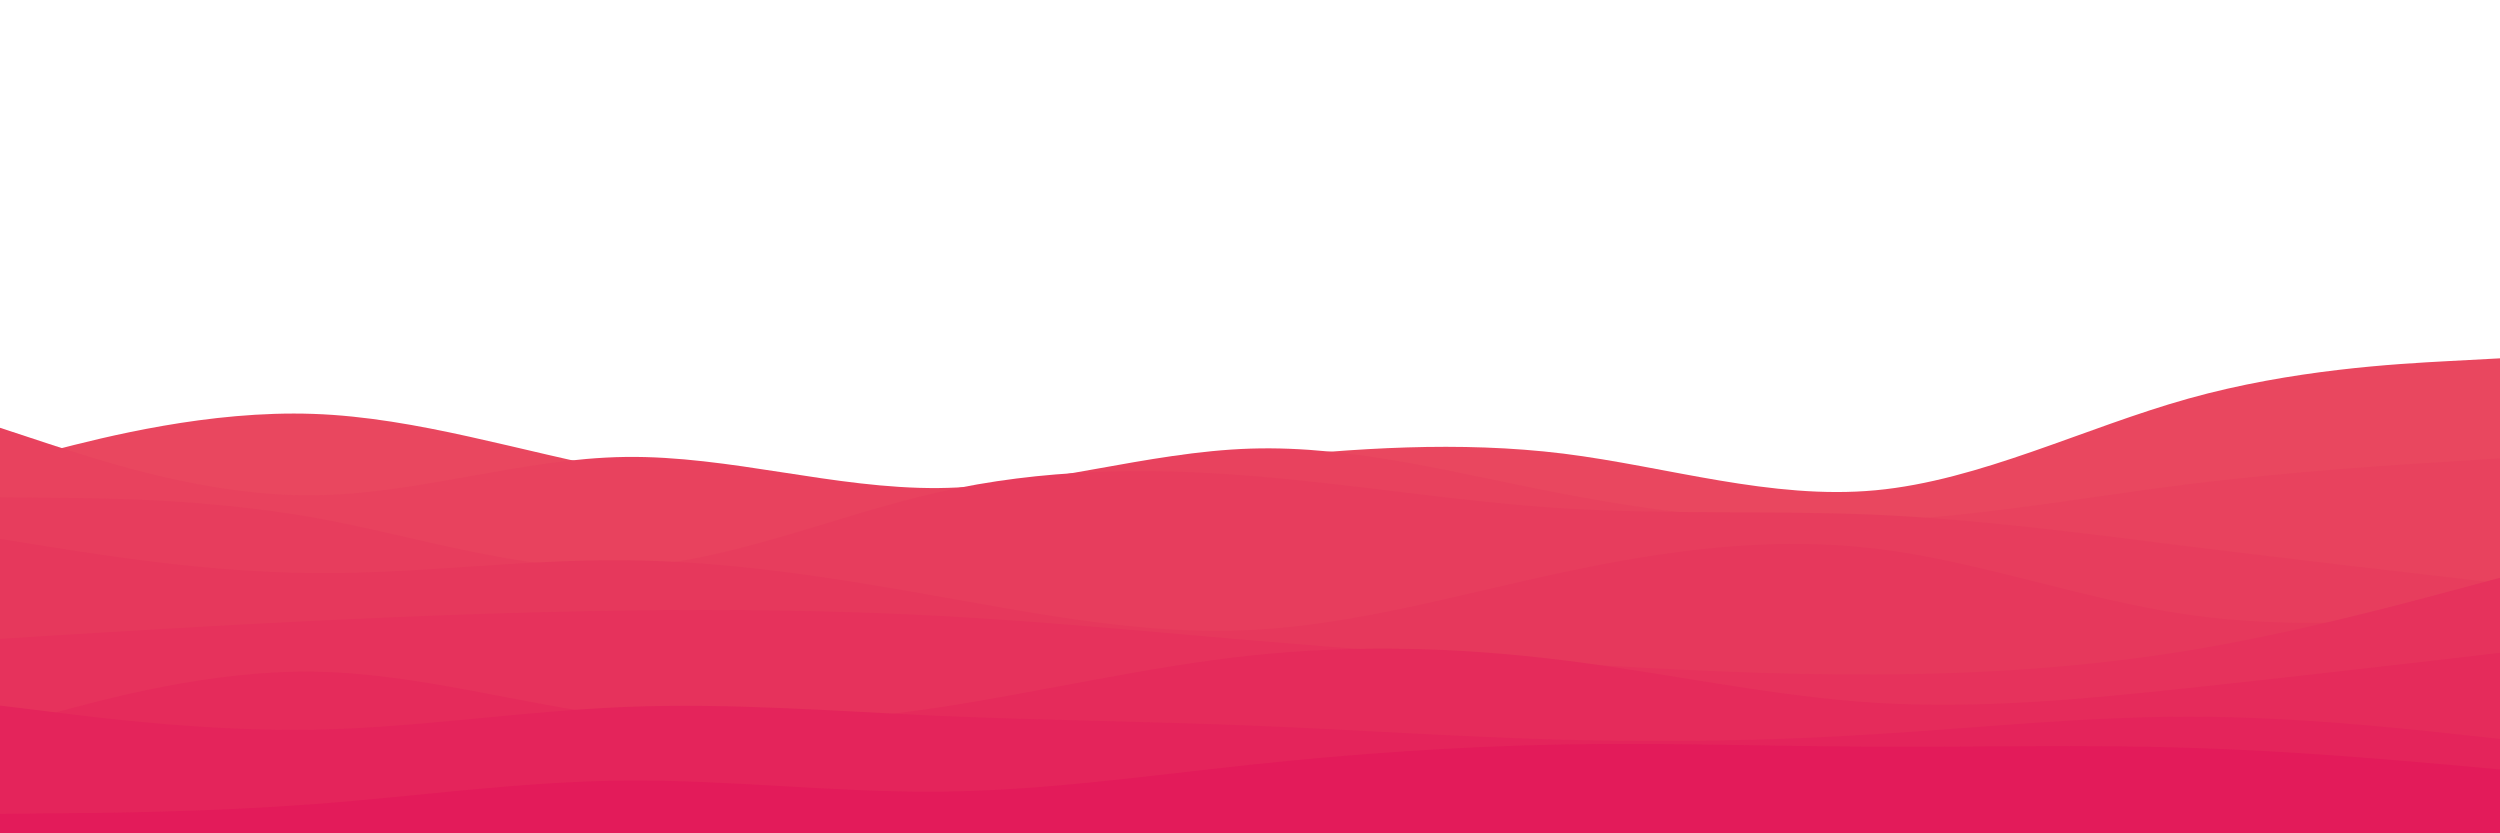 <svg id="visual" viewBox="0 0 900 300" width="900" height="300" xmlns="http://www.w3.org/2000/svg" xmlns:xlink="http://www.w3.org/1999/xlink" version="1.1"><path d="M0 167L18.8 162.2C37.7 157.3 75.3 147.7 112.8 149C150.3 150.3 187.7 162.7 225.2 169.7C262.7 176.7 300.3 178.3 337.8 176.5C375.3 174.7 412.7 169.3 450.2 165.3C487.7 161.3 525.3 158.7 562.8 163.3C600.3 168 637.7 180 675.2 176.5C712.7 173 750.3 154 787.8 143.5C825.3 133 862.7 131 881.3 130L900 129L900 301L881.3 301C862.7 301 825.3 301 787.8 301C750.3 301 712.7 301 675.2 301C637.7 301 600.3 301 562.8 301C525.3 301 487.7 301 450.2 301C412.7 301 375.3 301 337.8 301C300.3 301 262.7 301 225.2 301C187.7 301 150.3 301 112.8 301C75.3 301 37.7 301 18.8 301L0 301Z" fill="#e9475f"></path><path d="M0 154L18.8 160.2C37.7 166.3 75.3 178.7 112.8 178.3C150.3 178 187.7 165 225.2 164.5C262.7 164 300.3 176 337.8 175.7C375.3 175.3 412.7 162.7 450.2 161.5C487.7 160.3 525.3 170.7 562.8 177.8C600.3 185 637.7 189 675.2 187.5C712.7 186 750.3 179 787.8 174.3C825.3 169.7 862.7 167.3 881.3 166.2L900 165L900 301L881.3 301C862.7 301 825.3 301 787.8 301C750.3 301 712.7 301 675.2 301C637.7 301 600.3 301 562.8 301C525.3 301 487.7 301 450.2 301C412.7 301 375.3 301 337.8 301C300.3 301 262.7 301 225.2 301C187.7 301 150.3 301 112.8 301C75.3 301 37.7 301 18.8 301L0 301Z" fill="#e8425e"></path><path d="M0 179L18.8 179.2C37.7 179.3 75.3 179.7 112.8 186.3C150.3 193 187.7 206 225.2 204.2C262.7 202.3 300.3 185.7 337.8 177.2C375.3 168.7 412.7 168.3 450.2 171.3C487.7 174.3 525.3 180.7 562.8 183C600.3 185.3 637.7 183.7 675.2 185.3C712.7 187 750.3 192 787.8 196.7C825.3 201.3 862.7 205.7 881.3 207.8L900 210L900 301L881.3 301C862.7 301 825.3 301 787.8 301C750.3 301 712.7 301 675.2 301C637.7 301 600.3 301 562.8 301C525.3 301 487.7 301 450.2 301C412.7 301 375.3 301 337.8 301C300.3 301 262.7 301 225.2 301C187.7 301 150.3 301 112.8 301C75.3 301 37.7 301 18.8 301L0 301Z" fill="#e73d5d"></path><path d="M0 194L18.8 197C37.7 200 75.3 206 112.8 206.3C150.3 206.7 187.7 201.3 225.2 201.7C262.7 202 300.3 208 337.8 214.7C375.3 221.3 412.7 228.7 450.2 226.8C487.7 225 525.3 214 562.8 206C600.3 198 637.7 193 675.2 197.5C712.7 202 750.3 216 787.8 221.3C825.3 226.7 862.7 223.3 881.3 221.7L900 220L900 301L881.3 301C862.7 301 825.3 301 787.8 301C750.3 301 712.7 301 675.2 301C637.7 301 600.3 301 562.8 301C525.3 301 487.7 301 450.2 301C412.7 301 375.3 301 337.8 301C300.3 301 262.7 301 225.2 301C187.7 301 150.3 301 112.8 301C75.3 301 37.7 301 18.8 301L0 301Z" fill="#e6385c"></path><path d="M0 230L18.8 228.8C37.7 227.7 75.3 225.3 112.8 223.5C150.3 221.7 187.7 220.3 225.2 219.8C262.7 219.3 300.3 219.7 337.8 221.7C375.3 223.7 412.7 227.3 450.2 230.5C487.7 233.7 525.3 236.3 562.8 238.7C600.3 241 637.7 243 675.2 242.8C712.7 242.7 750.3 240.3 787.8 234.2C825.3 228 862.7 218 881.3 213L900 208L900 301L881.3 301C862.7 301 825.3 301 787.8 301C750.3 301 712.7 301 675.2 301C637.7 301 600.3 301 562.8 301C525.3 301 487.7 301 450.2 301C412.7 301 375.3 301 337.8 301C300.3 301 262.7 301 225.2 301C187.7 301 150.3 301 112.8 301C75.3 301 37.7 301 18.8 301L0 301Z" fill="#e6325c"></path><path d="M0 262L18.8 256.8C37.7 251.7 75.3 241.3 112.8 241.8C150.3 242.3 187.7 253.7 225.2 258.2C262.7 262.7 300.3 260.3 337.8 254.7C375.3 249 412.7 240 450.2 236C487.7 232 525.3 233 562.8 237.7C600.3 242.3 637.7 250.7 675.2 253C712.7 255.3 750.3 251.7 787.8 247.7C825.3 243.7 862.7 239.3 881.3 237.2L900 235L900 301L881.3 301C862.7 301 825.3 301 787.8 301C750.3 301 712.7 301 675.2 301C637.7 301 600.3 301 562.8 301C525.3 301 487.7 301 450.2 301C412.7 301 375.3 301 337.8 301C300.3 301 262.7 301 225.2 301C187.7 301 150.3 301 112.8 301C75.3 301 37.7 301 18.8 301L0 301Z" fill="#e52b5b"></path><path d="M0 254L18.8 256.3C37.7 258.7 75.3 263.3 112.8 262.7C150.3 262 187.7 256 225.2 254.5C262.7 253 300.3 256 337.8 257.7C375.3 259.3 412.7 259.7 450.2 261.2C487.7 262.7 525.3 265.3 562.8 266.3C600.3 267.3 637.7 266.7 675.2 264.3C712.7 262 750.3 258 787.8 258C825.3 258 862.7 262 881.3 264L900 266L900 301L881.3 301C862.7 301 825.3 301 787.8 301C750.3 301 712.7 301 675.2 301C637.7 301 600.3 301 562.8 301C525.3 301 487.7 301 450.2 301C412.7 301 375.3 301 337.8 301C300.3 301 262.7 301 225.2 301C187.7 301 150.3 301 112.8 301C75.3 301 37.7 301 18.8 301L0 301Z" fill="#e4245b"></path><path d="M0 293L18.8 292.8C37.7 292.7 75.3 292.3 112.8 289.5C150.3 286.7 187.7 281.3 225.2 281C262.7 280.7 300.3 285.3 337.8 285C375.3 284.7 412.7 279.3 450.2 275.3C487.7 271.3 525.3 268.7 562.8 268C600.3 267.3 637.7 268.7 675.2 268.8C712.7 269 750.3 268 787.8 269.2C825.3 270.3 862.7 273.7 881.3 275.3L900 277L900 301L881.3 301C862.7 301 825.3 301 787.8 301C750.3 301 712.7 301 675.2 301C637.7 301 600.3 301 562.8 301C525.3 301 487.7 301 450.2 301C412.7 301 375.3 301 337.8 301C300.3 301 262.7 301 225.2 301C187.7 301 150.3 301 112.8 301C75.3 301 37.7 301 18.8 301L0 301Z" fill="#e31b5a"></path></svg>